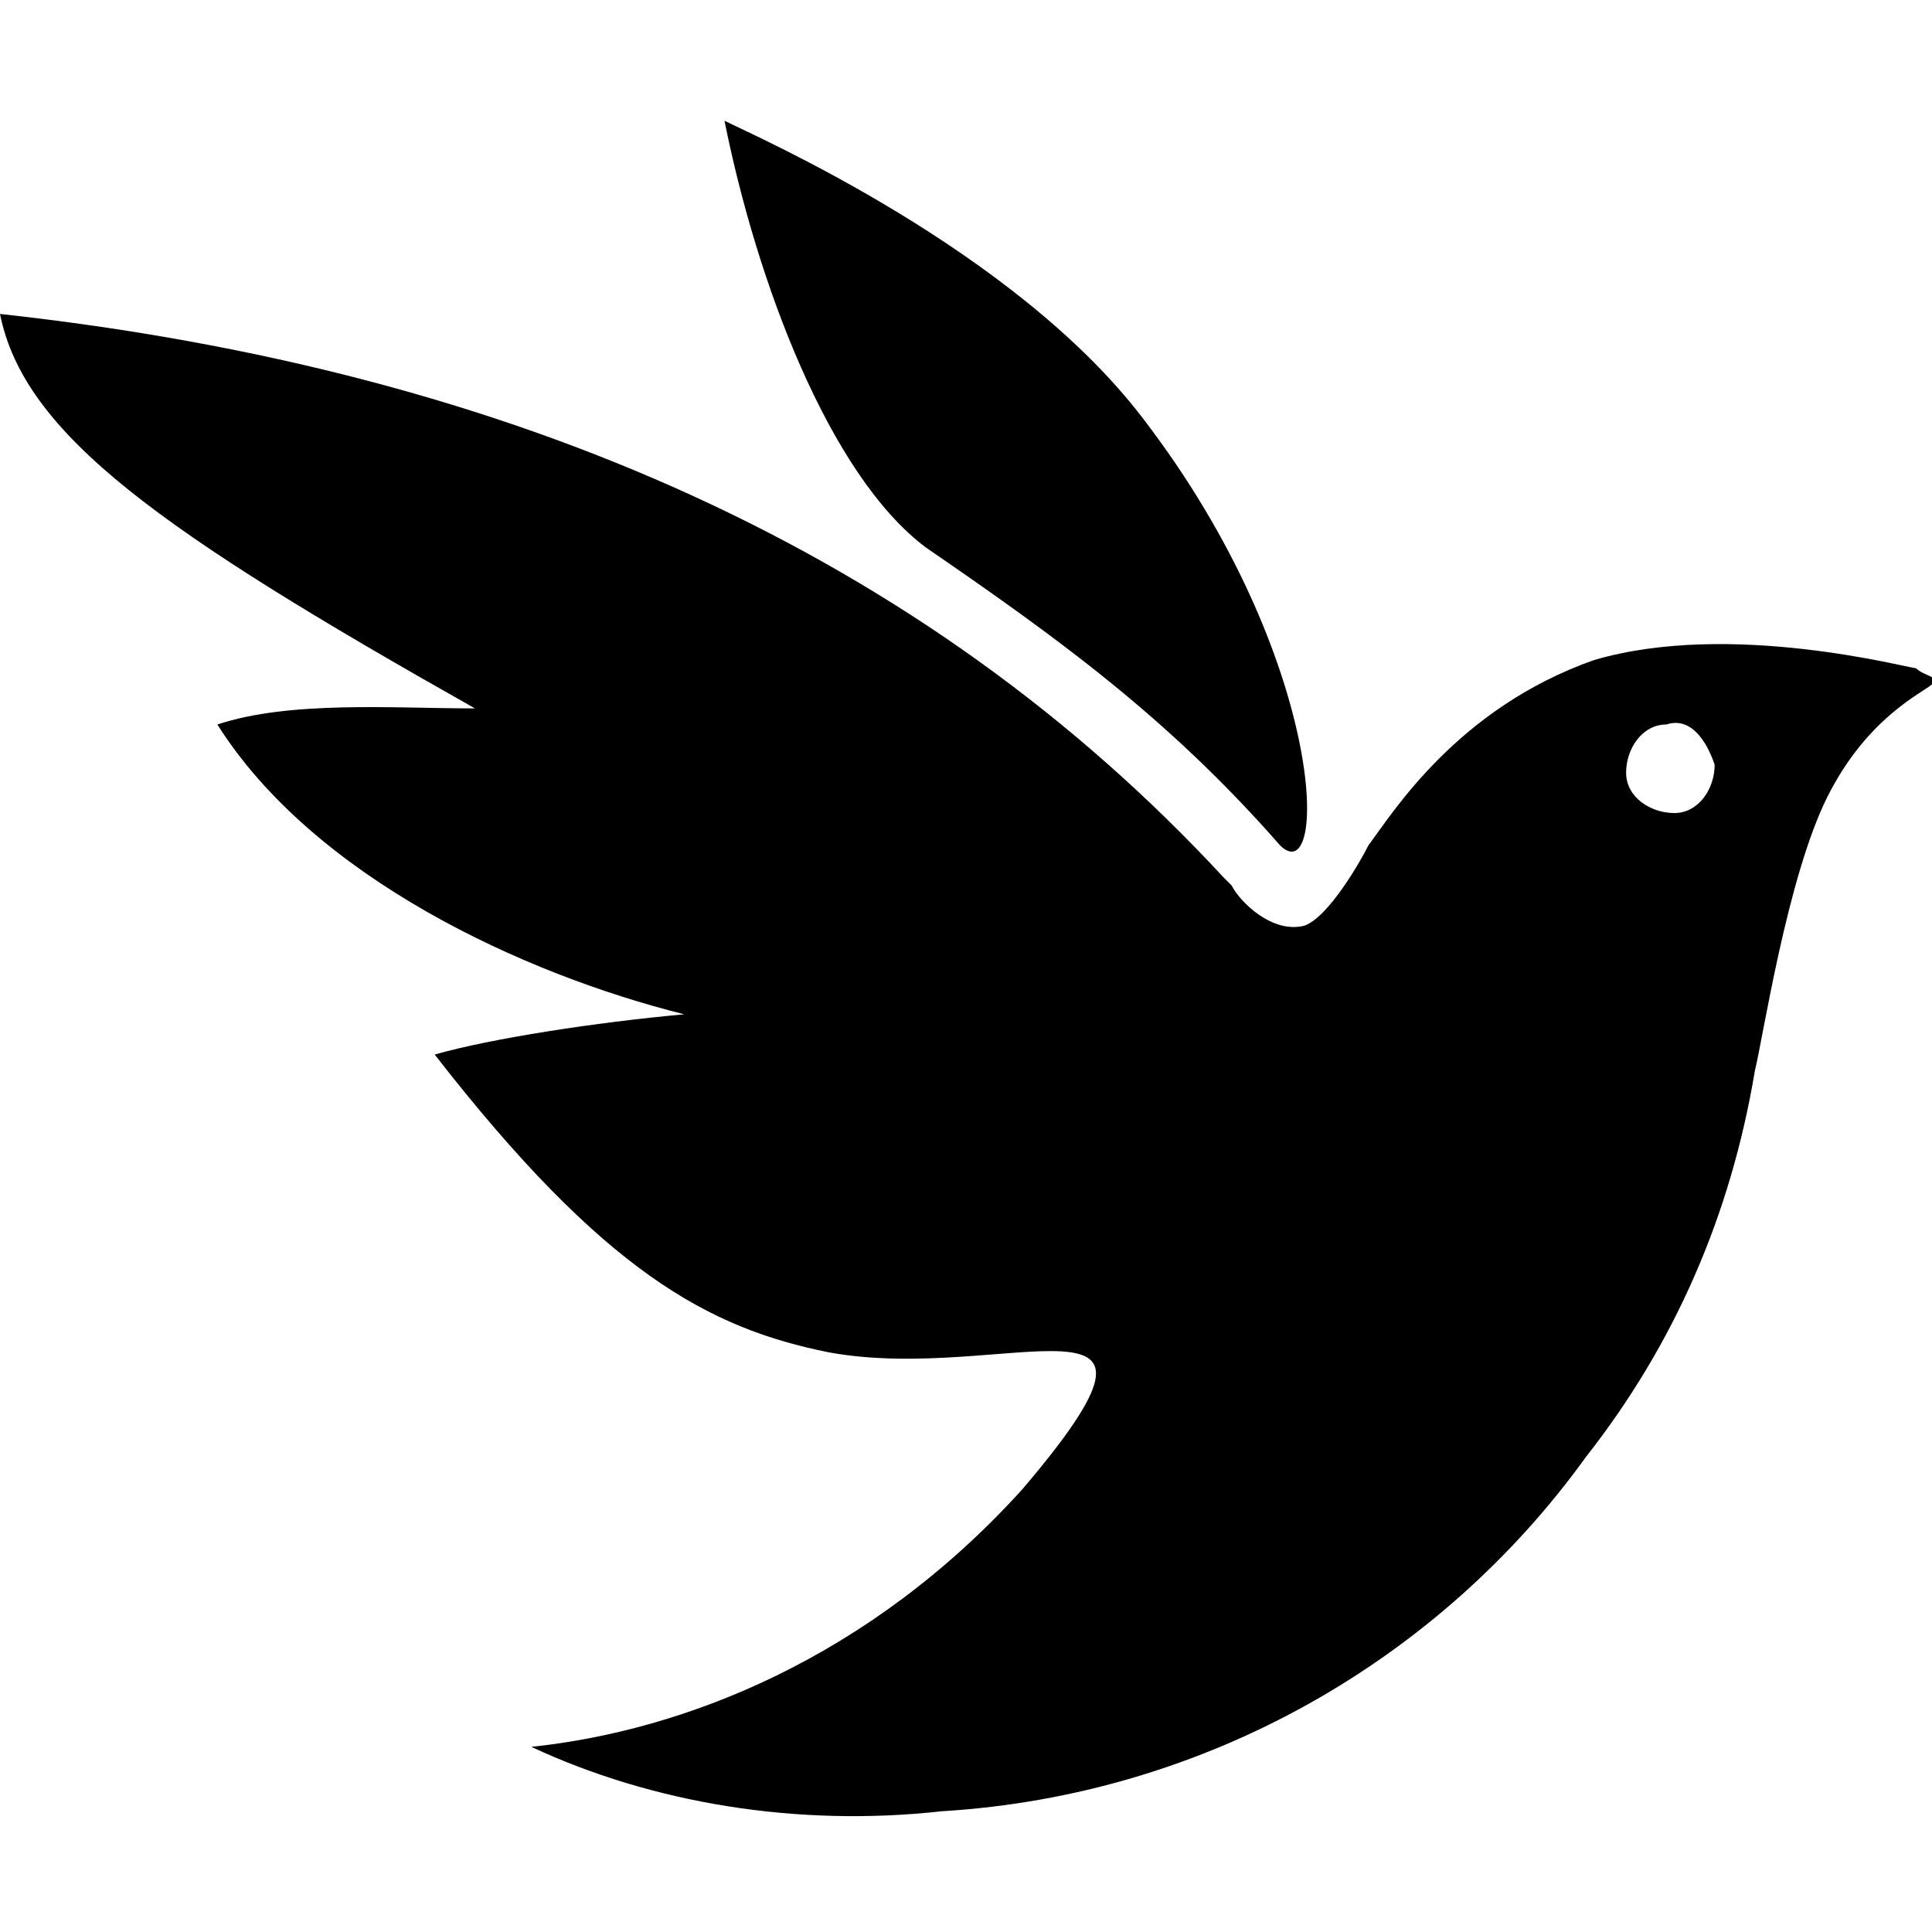 <?xml version="1.0" encoding="utf-8"?>
<!-- Generator: Adobe Illustrator 27.3.1, SVG Export Plug-In . SVG Version: 6.00 Build 0)  -->
<svg width="24" height="24" version="1.1" x="0px" y="0px" viewBox="0 0 24 24" space="preserve">
<style type="text/css">
	.st0{fill:#FFFFFF;}
</style>
<path class="st0" d="M0,3.9c6.4,0.7,11.5,3,15.2,7l0.1,0.1c0.1,0.2,0.5,0.6,0.9,0.5c0.3-0.1,0.7-0.8,0.8-1l0,0  c0.3-0.4,1.1-1.7,2.8-2.3c1.7-0.5,3.9,0.1,4,0.1l0,0c0.1,0.1,0.3,0.1,0.2,0.2c-0.1,0.1-0.8,0.4-1.3,1.4s-0.8,3-0.9,3.4  c-0.3,1.8-1,3.4-2.1,4.8c-1.8,2.5-4.7,4.2-8,4.4c-1.8,0.2-3.6-0.1-5.1-0.8c1.9-0.2,4.2-1.1,6.1-3.2c2.3-2.7-0.2-1.3-2.4-1.7  c-1.5-0.3-2.8-1-4.9-3.7c0.7-0.2,2-0.4,3.1-0.5c-2-0.5-4.6-1.7-5.8-3.6c0.9-0.3,2.2-0.2,3.2-0.2C2,6.6,0.3,5.4,0,3.9z M9,1.5L9,1.5  c0.4,0.2,3.6,1.6,5.2,3.7c2.3,3,2.3,5.9,1.7,5.3c-1.4-1.6-2.8-2.6-4.4-3.7C10.3,5.9,9.4,3.5,9,1.5z M20.7,9c-0.3,0-0.5,0.3-0.5,0.6  s0.3,0.5,0.6,0.5s0.5-0.3,0.5-0.6C21.2,9.2,21,8.9,20.7,9z"/>
</svg>
